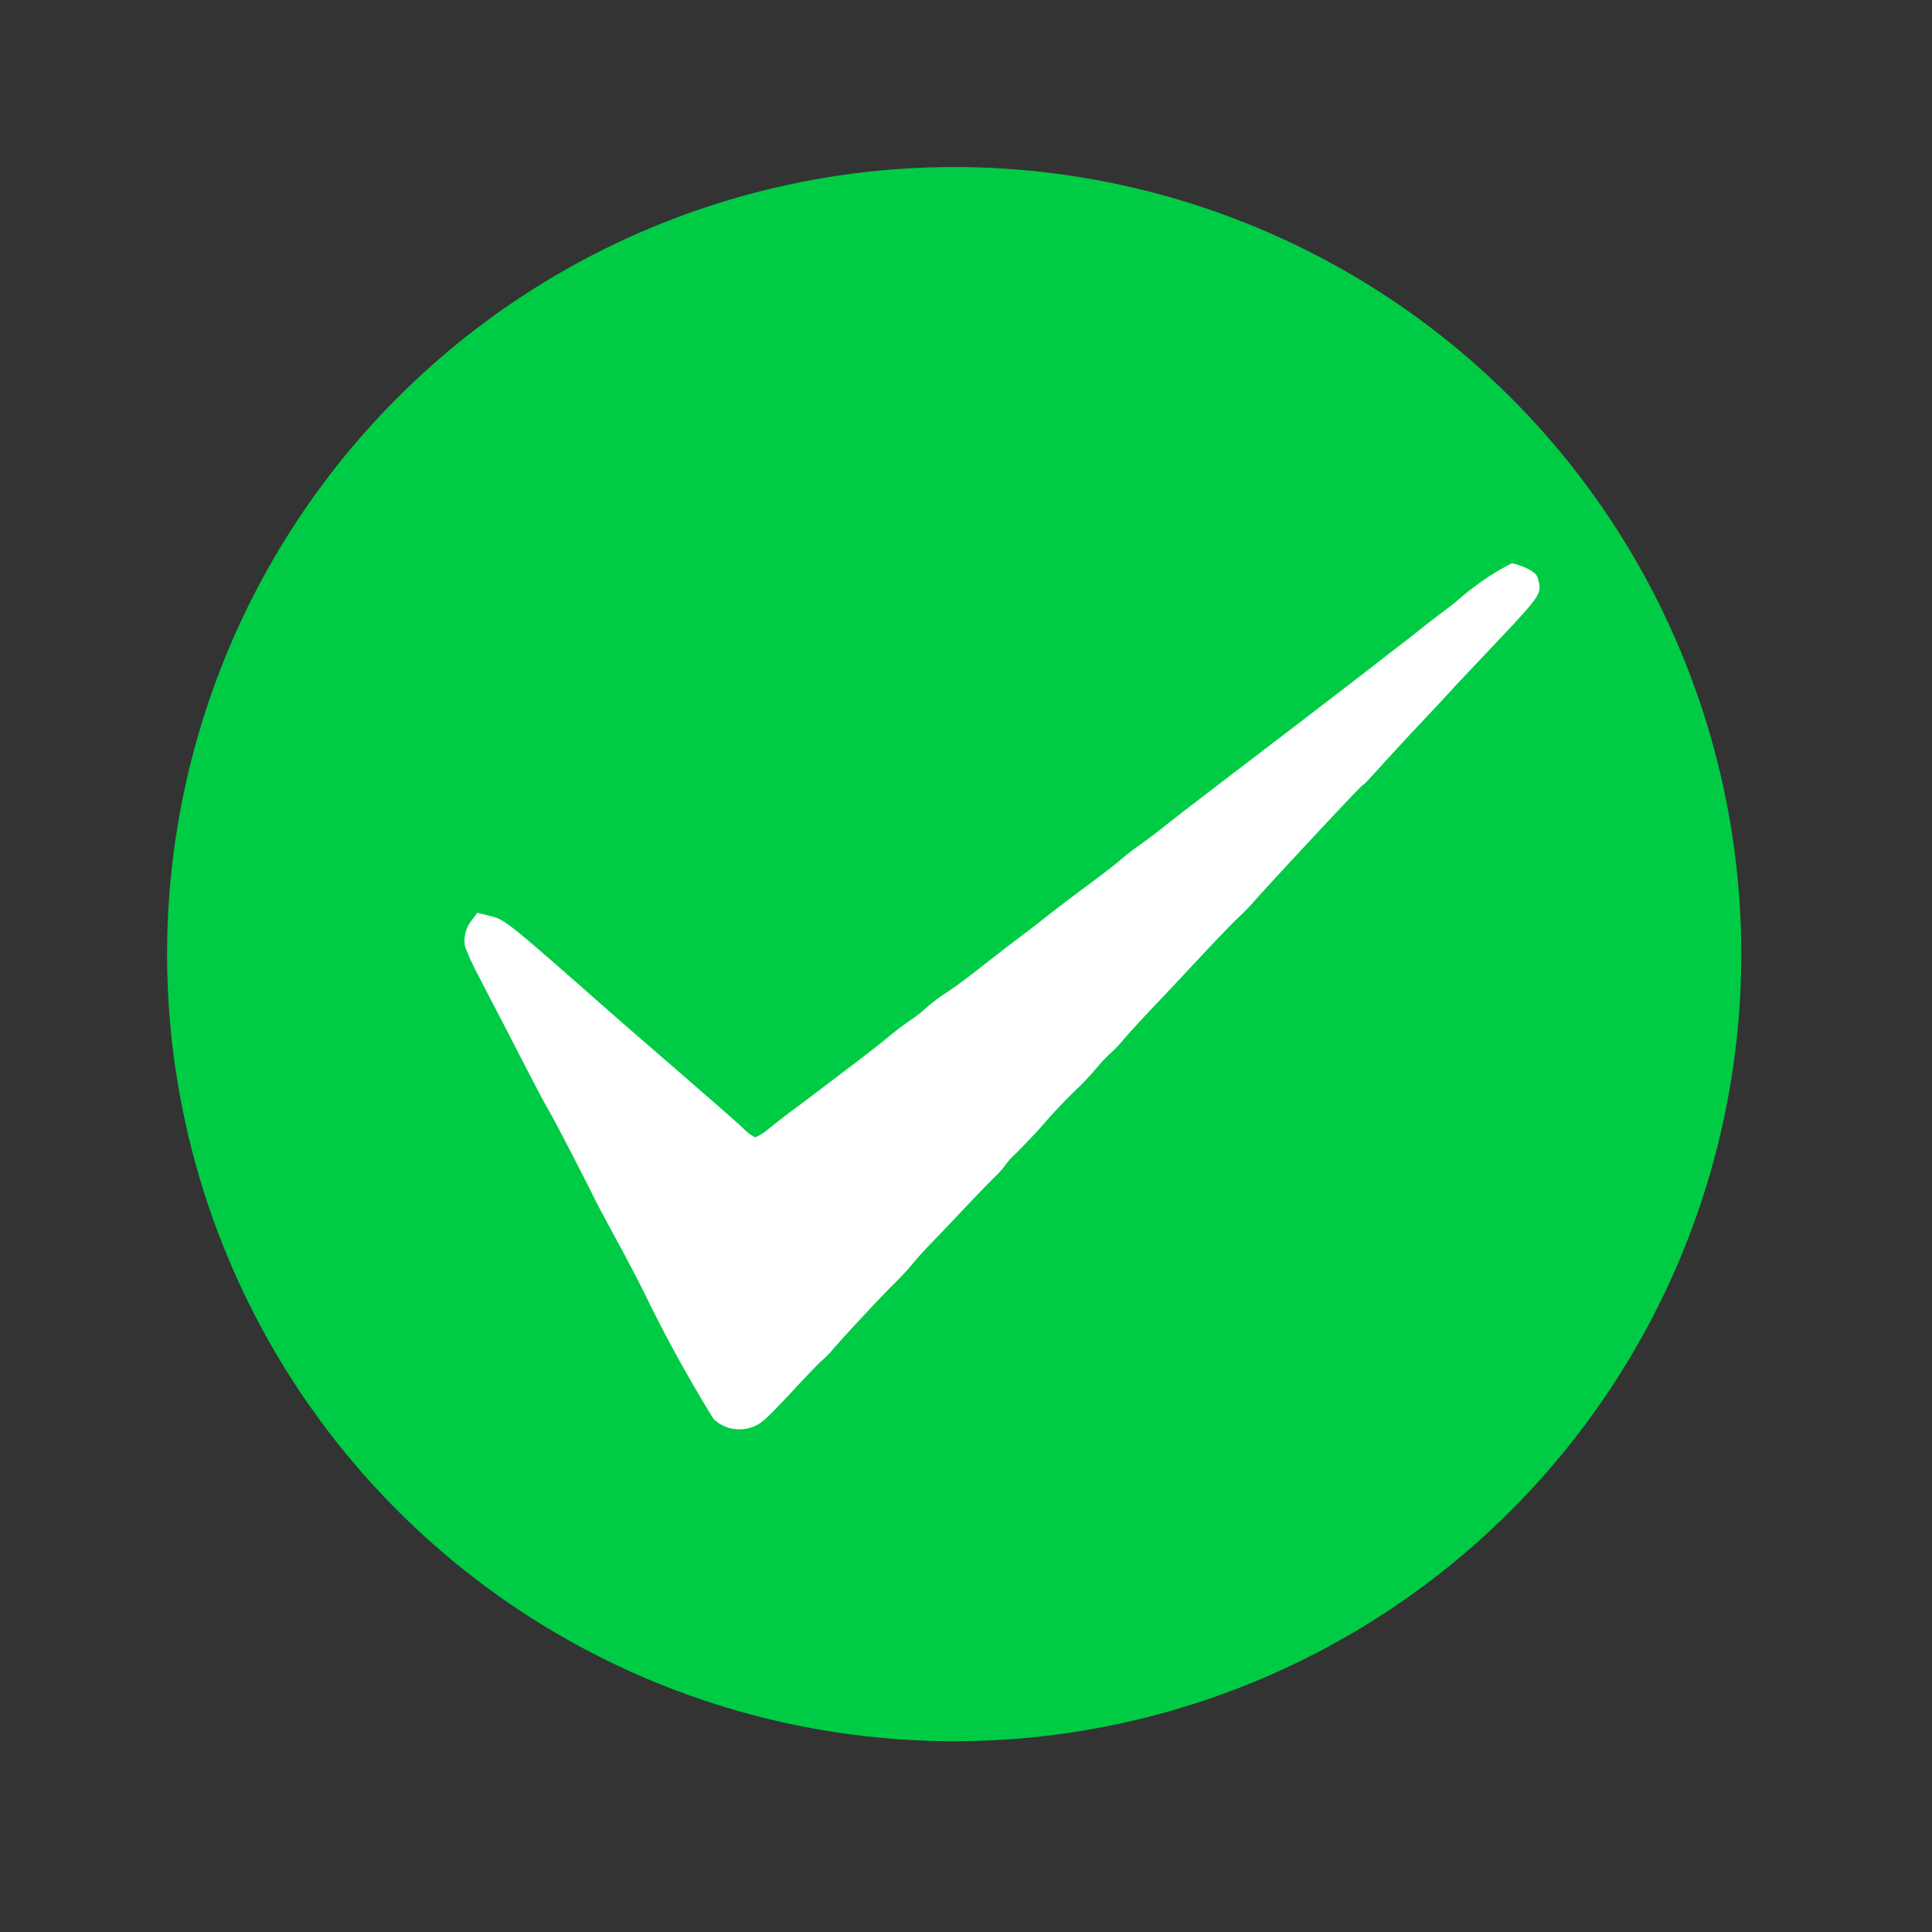 <svg xmlns="http://www.w3.org/2000/svg" width="20" height="20" viewBox="0 0 20 20">
  <rect x="0" y="0" width="20" height="20" fill="#333333" stroke="none"/>
  <g id="Group_3822" data-name="Group 3822" transform="translate(-1311 -286)">
    <rect id="Rectangle_151" data-name="Rectangle 151" width="20" height="20" transform="translate(1311 286)" fill="none"/>
    <g id="Group_3573" data-name="Group 3573" transform="translate(15953.854 8096.401)">
      <circle id="Ellipse_437" data-name="Ellipse 437" cx="8.148" cy="8.148" r="8.148" transform="translate(-14638.911 -7810.401) rotate(14)" fill="#00cb45"/>
      <path id="Path_1319" data-name="Path 1319" d="M9.584,0a2.827,2.827,0,0,0-.458.52C9.039.634,8.9.8,8.826.9s-.253.319-.392.5c-.27.34-.363.458-.572.72-.3.377-.979,1.223-1.1,1.383-.075.1-.178.224-.23.284s-.116.145-.143.185-.149.193-.27.34-.274.338-.342.427-.17.216-.224.282-.193.243-.309.392S5,5.714,4.952,5.76a2.06,2.06,0,0,0-.131.166,1.472,1.472,0,0,1-.135.174c-.048.052-.124.147-.174.216s-.16.209-.249.321l-.286.355c-.068.085-.176.22-.243.3s-.153.193-.2.255-.1.112-.114.112a.488.488,0,0,1-.139-.06c-.056-.033-.328-.172-.6-.311s-.744-.377-1.047-.533C.395,6.113.366,6.1.21,6.1H.071l-.037.089a.332.332,0,0,0,0,.284,2.576,2.576,0,0,0,.224.276c.1.118.313.353.46.523.419.477.467.531.583.653s.493.552.651.738c.039.048.2.226.355.394s.342.382.415.469a14.512,14.512,0,0,0,.991,1.068.387.387,0,0,0,.4-.012c.083-.052.118-.1.307-.44.116-.209.224-.4.238-.413a1.082,1.082,0,0,0,.083-.145c.118-.228.39-.717.456-.819.035-.058.091-.156.12-.218s.081-.162.114-.218.145-.253.247-.435.222-.388.263-.454A.882.882,0,0,0,6.012,7.3a.677.677,0,0,1,.068-.126c.037-.06.118-.2.18-.315a5.909,5.909,0,0,1,.292-.518c.029-.046.089-.153.131-.238a1.4,1.4,0,0,1,.106-.187,1.324,1.324,0,0,0,.093-.166c.037-.075.151-.284.255-.467s.207-.369.232-.415c.17-.307.33-.585.35-.612a2.584,2.584,0,0,0,.137-.238c.185-.348.773-1.41.79-1.42s.081-.137.164-.29.222-.406.309-.56.172-.309.189-.342.143-.255.274-.489c.39-.693.388-.684.3-.838C9.839,0,9.609-.006,9.584,0Z" transform="translate(-14636.506 -7806.888) rotate(14)" fill="#fff"/>
    </g>
  </g>
</svg>
